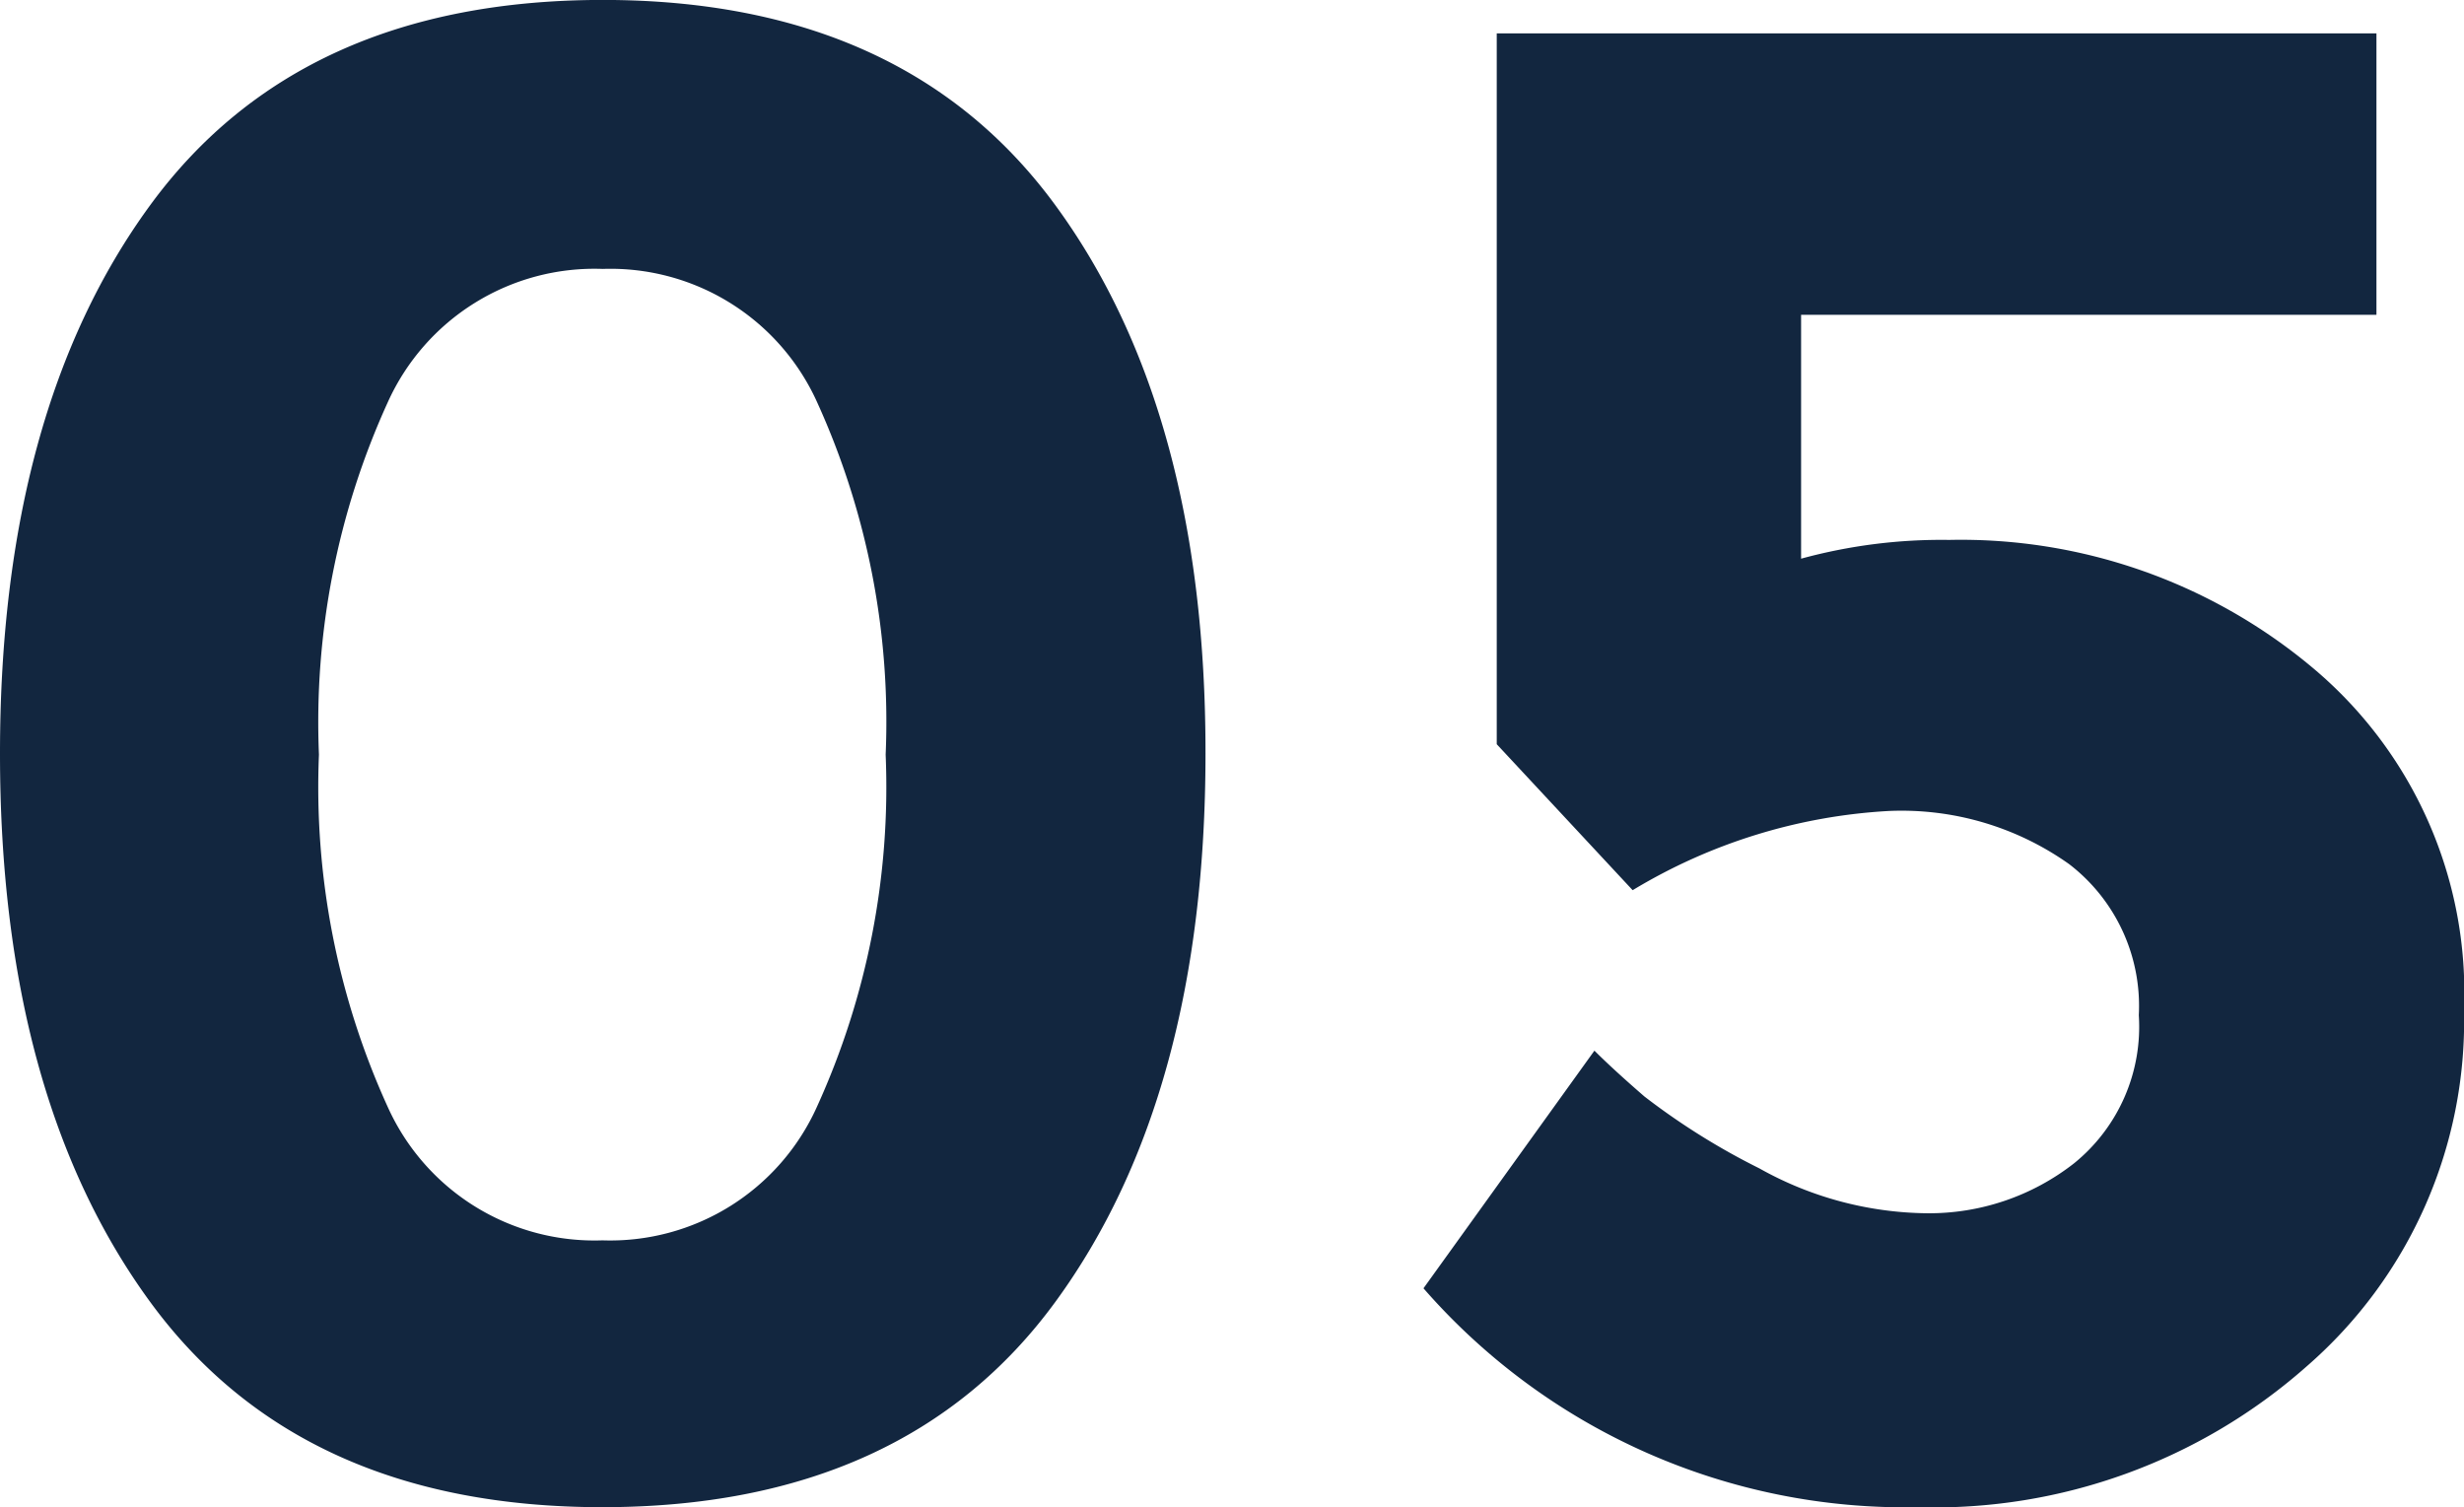 <svg xmlns="http://www.w3.org/2000/svg" width="41.37" height="25.305" viewBox="0 0 41.37 25.305">
  <path id="Trazado_586299" data-name="Trazado 586299" d="M8.47-18.27a12.947,12.947,0,0,0-1.155,5.915A12.947,12.947,0,0,0,8.47-6.44,3.806,3.806,0,0,0,12.075-4.2a3.806,3.806,0,0,0,3.6-2.24,12.947,12.947,0,0,0,1.155-5.915A12.947,12.947,0,0,0,15.68-18.27a3.806,3.806,0,0,0-3.6-2.24A3.806,3.806,0,0,0,8.47-18.27ZM12.075.28Q7,.28,4.48-3.168T1.96-12.373q0-5.758,2.52-9.205t7.6-3.448q5.075,0,7.6,3.448t2.52,9.205q0,5.758-2.52,9.205T12.075.28ZM41.86-24.465v4.725H32.2v4.095a8.928,8.928,0,0,1,2.485-.315,9.193,9.193,0,0,1,6.09,2.135A7.114,7.114,0,0,1,43.33-8.068a7.679,7.679,0,0,1-2.643,5.985A9.437,9.437,0,0,1,34.16.28a10.725,10.725,0,0,1-8.3-3.675l2.87-3.99q.315.315.84.77A11.679,11.679,0,0,0,31.5-5.408a5.868,5.868,0,0,0,2.8.753,3.949,3.949,0,0,0,2.485-.84A2.949,2.949,0,0,0,37.87-7.98,3,3,0,0,0,36.7-10.517a4.861,4.861,0,0,0-3.028-.892,9.3,9.3,0,0,0-4.3,1.33L27.09-12.53V-24.465Z" transform="translate(-1.96 25.025)" fill="#12263f"/>
</svg>
